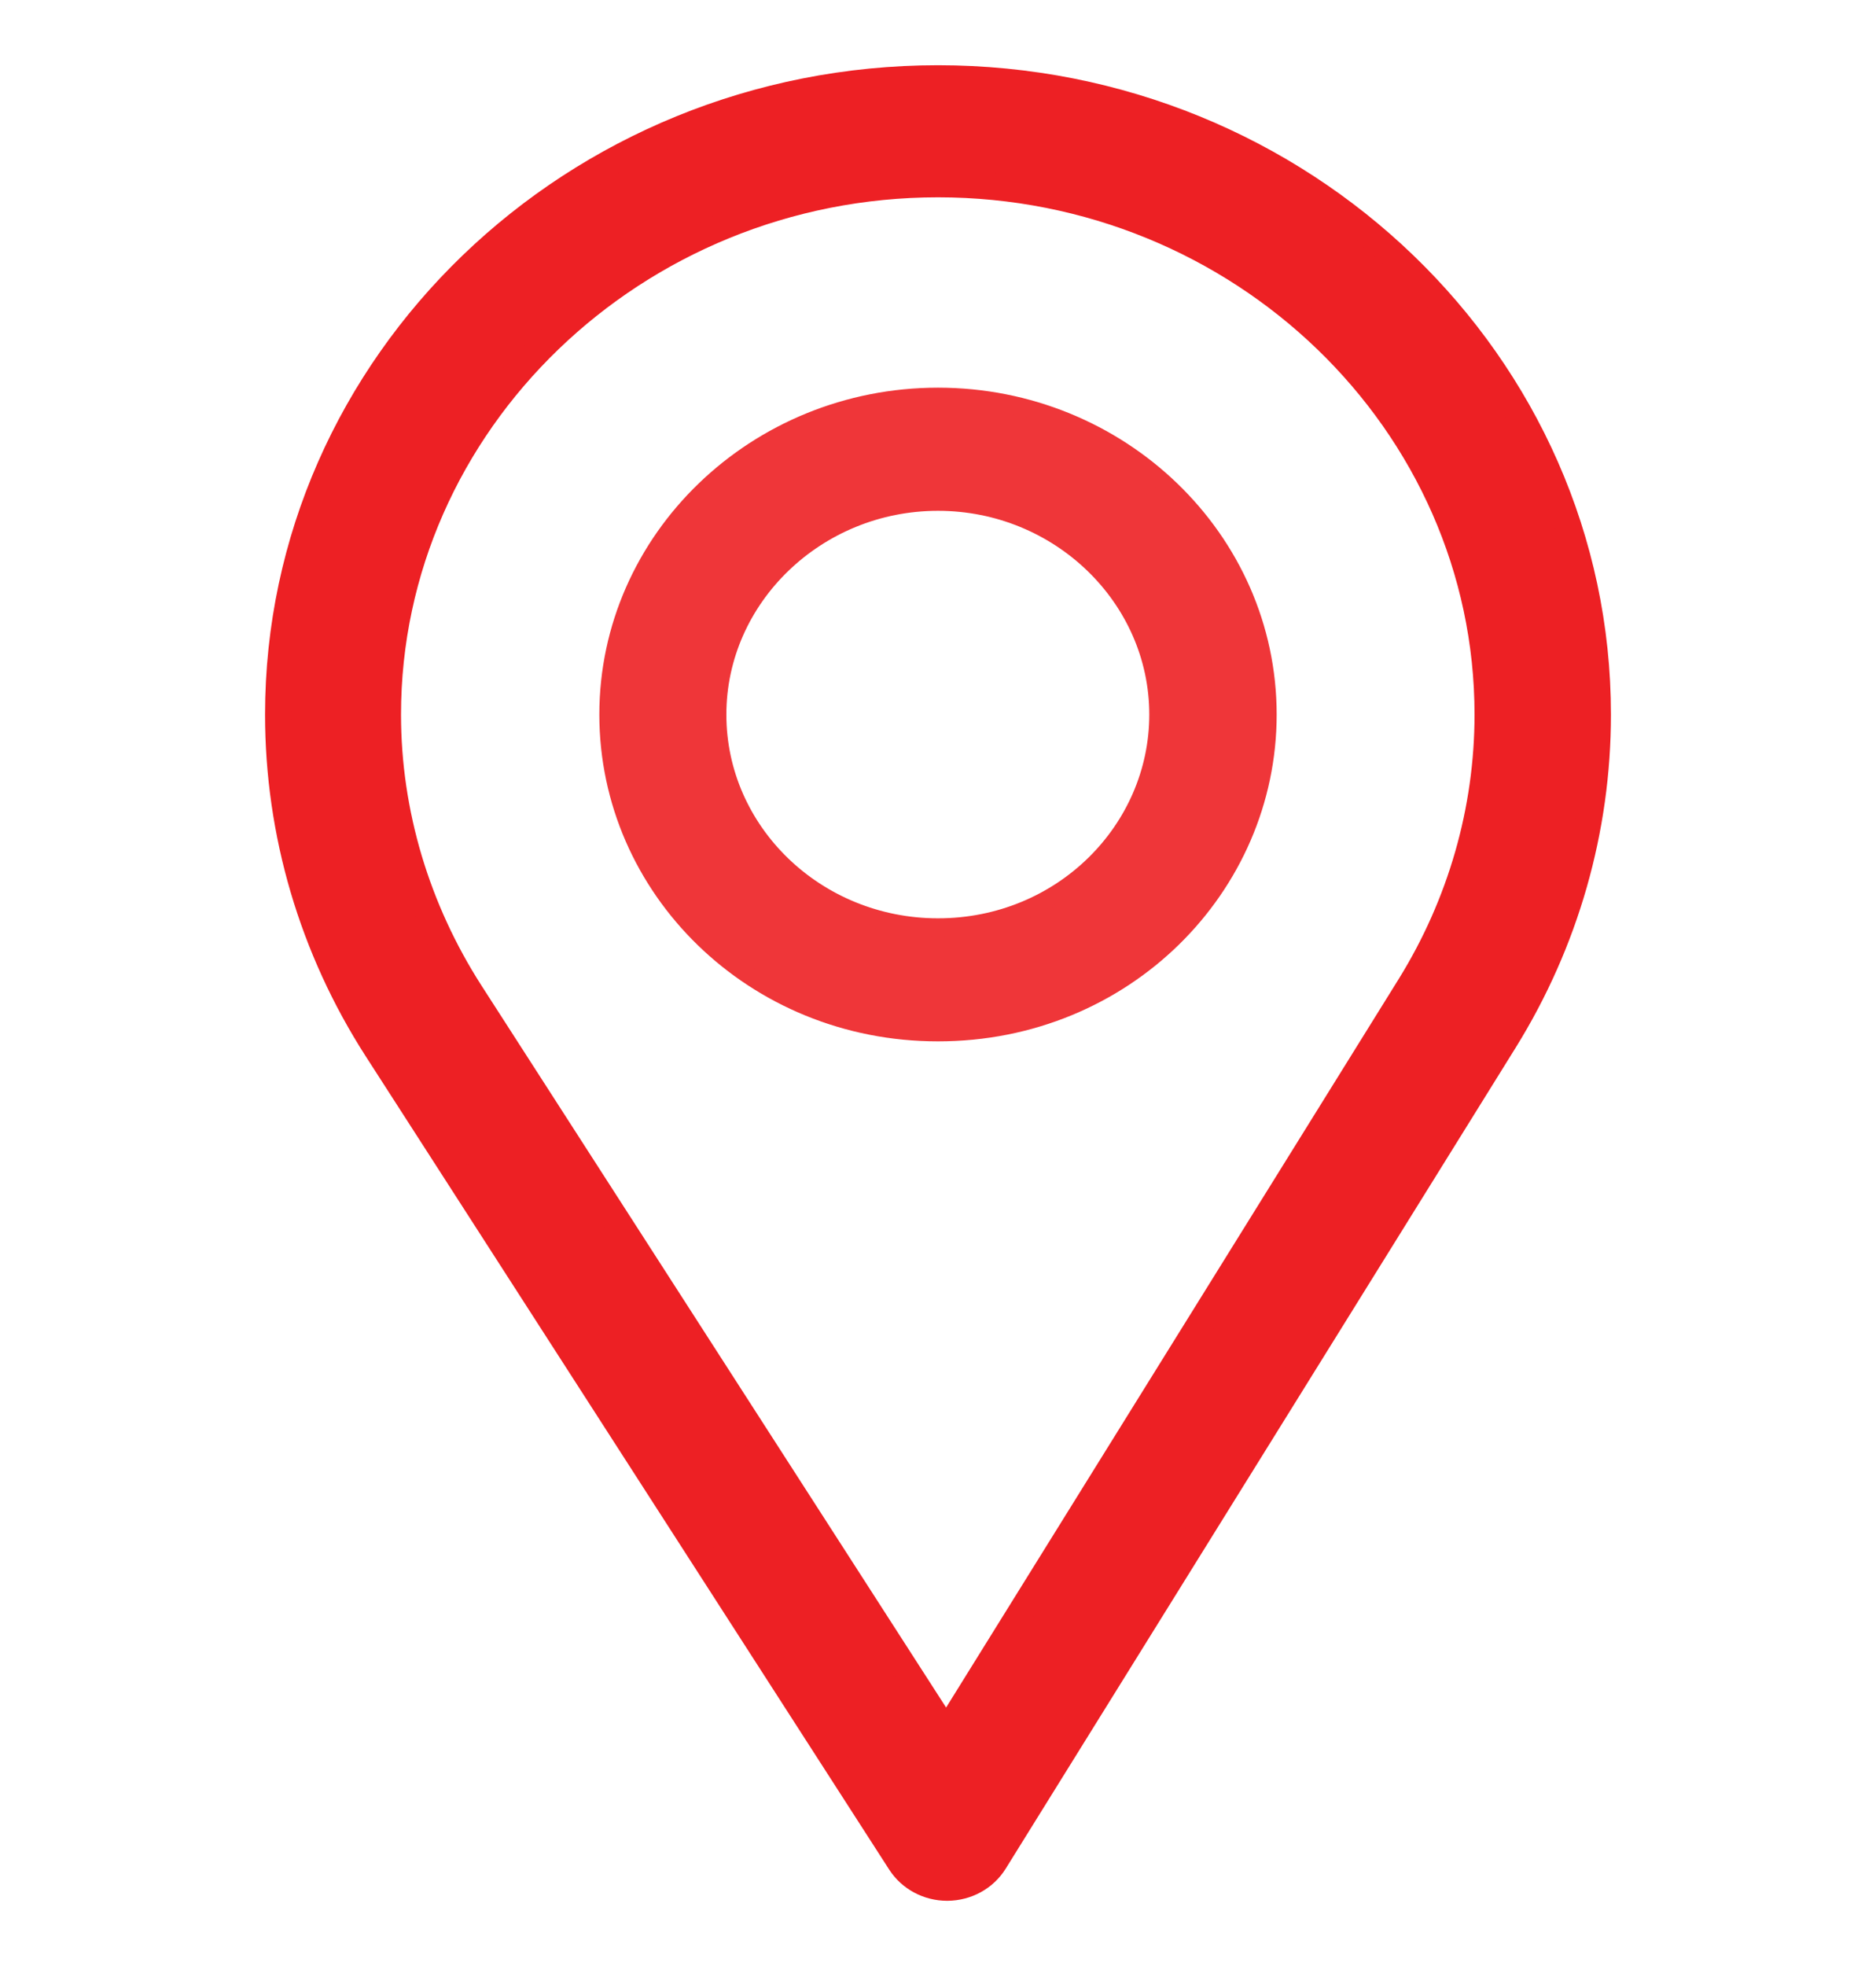 <svg width="21" height="22" viewBox="0 0 21 22" fill="none" xmlns="http://www.w3.org/2000/svg">
<path d="M10.5 0.88C6.429 0.88 3.117 4.072 3.117 7.996C3.117 9.321 3.498 10.615 4.219 11.737L10.08 20.84C10.192 21.014 10.39 21.12 10.602 21.12C10.604 21.12 10.606 21.12 10.607 21.12C10.822 21.118 11.02 21.009 11.13 20.832L16.841 11.641C17.523 10.542 17.883 9.282 17.883 7.996C17.883 4.072 14.571 0.88 10.5 0.88ZM15.786 11.032L10.593 19.388L5.265 11.112C4.665 10.178 4.339 9.1 4.339 7.996C4.339 4.726 7.108 2.058 10.5 2.058C13.892 2.058 16.656 4.726 16.656 7.996C16.656 9.068 16.352 10.118 15.786 11.032Z" fill="#ED2024" stroke="#ED2024" stroke-width="0.3"/>
<g opacity="0.9">
<path d="M10.5 4.438C8.465 4.438 6.809 6.034 6.809 7.996C6.809 9.945 8.438 11.553 10.5 11.553C12.588 11.553 14.191 9.924 14.191 7.996C14.191 6.034 12.535 4.438 10.5 4.438ZM10.5 10.376C9.136 10.376 8.031 9.307 8.031 7.996C8.031 6.688 9.143 5.616 10.5 5.616C11.857 5.616 12.965 6.688 12.965 7.996C12.965 9.288 11.886 10.376 10.5 10.376Z" fill="#ED2024" stroke="#ED2024" stroke-width="0.2"/>
</g>
</svg>
